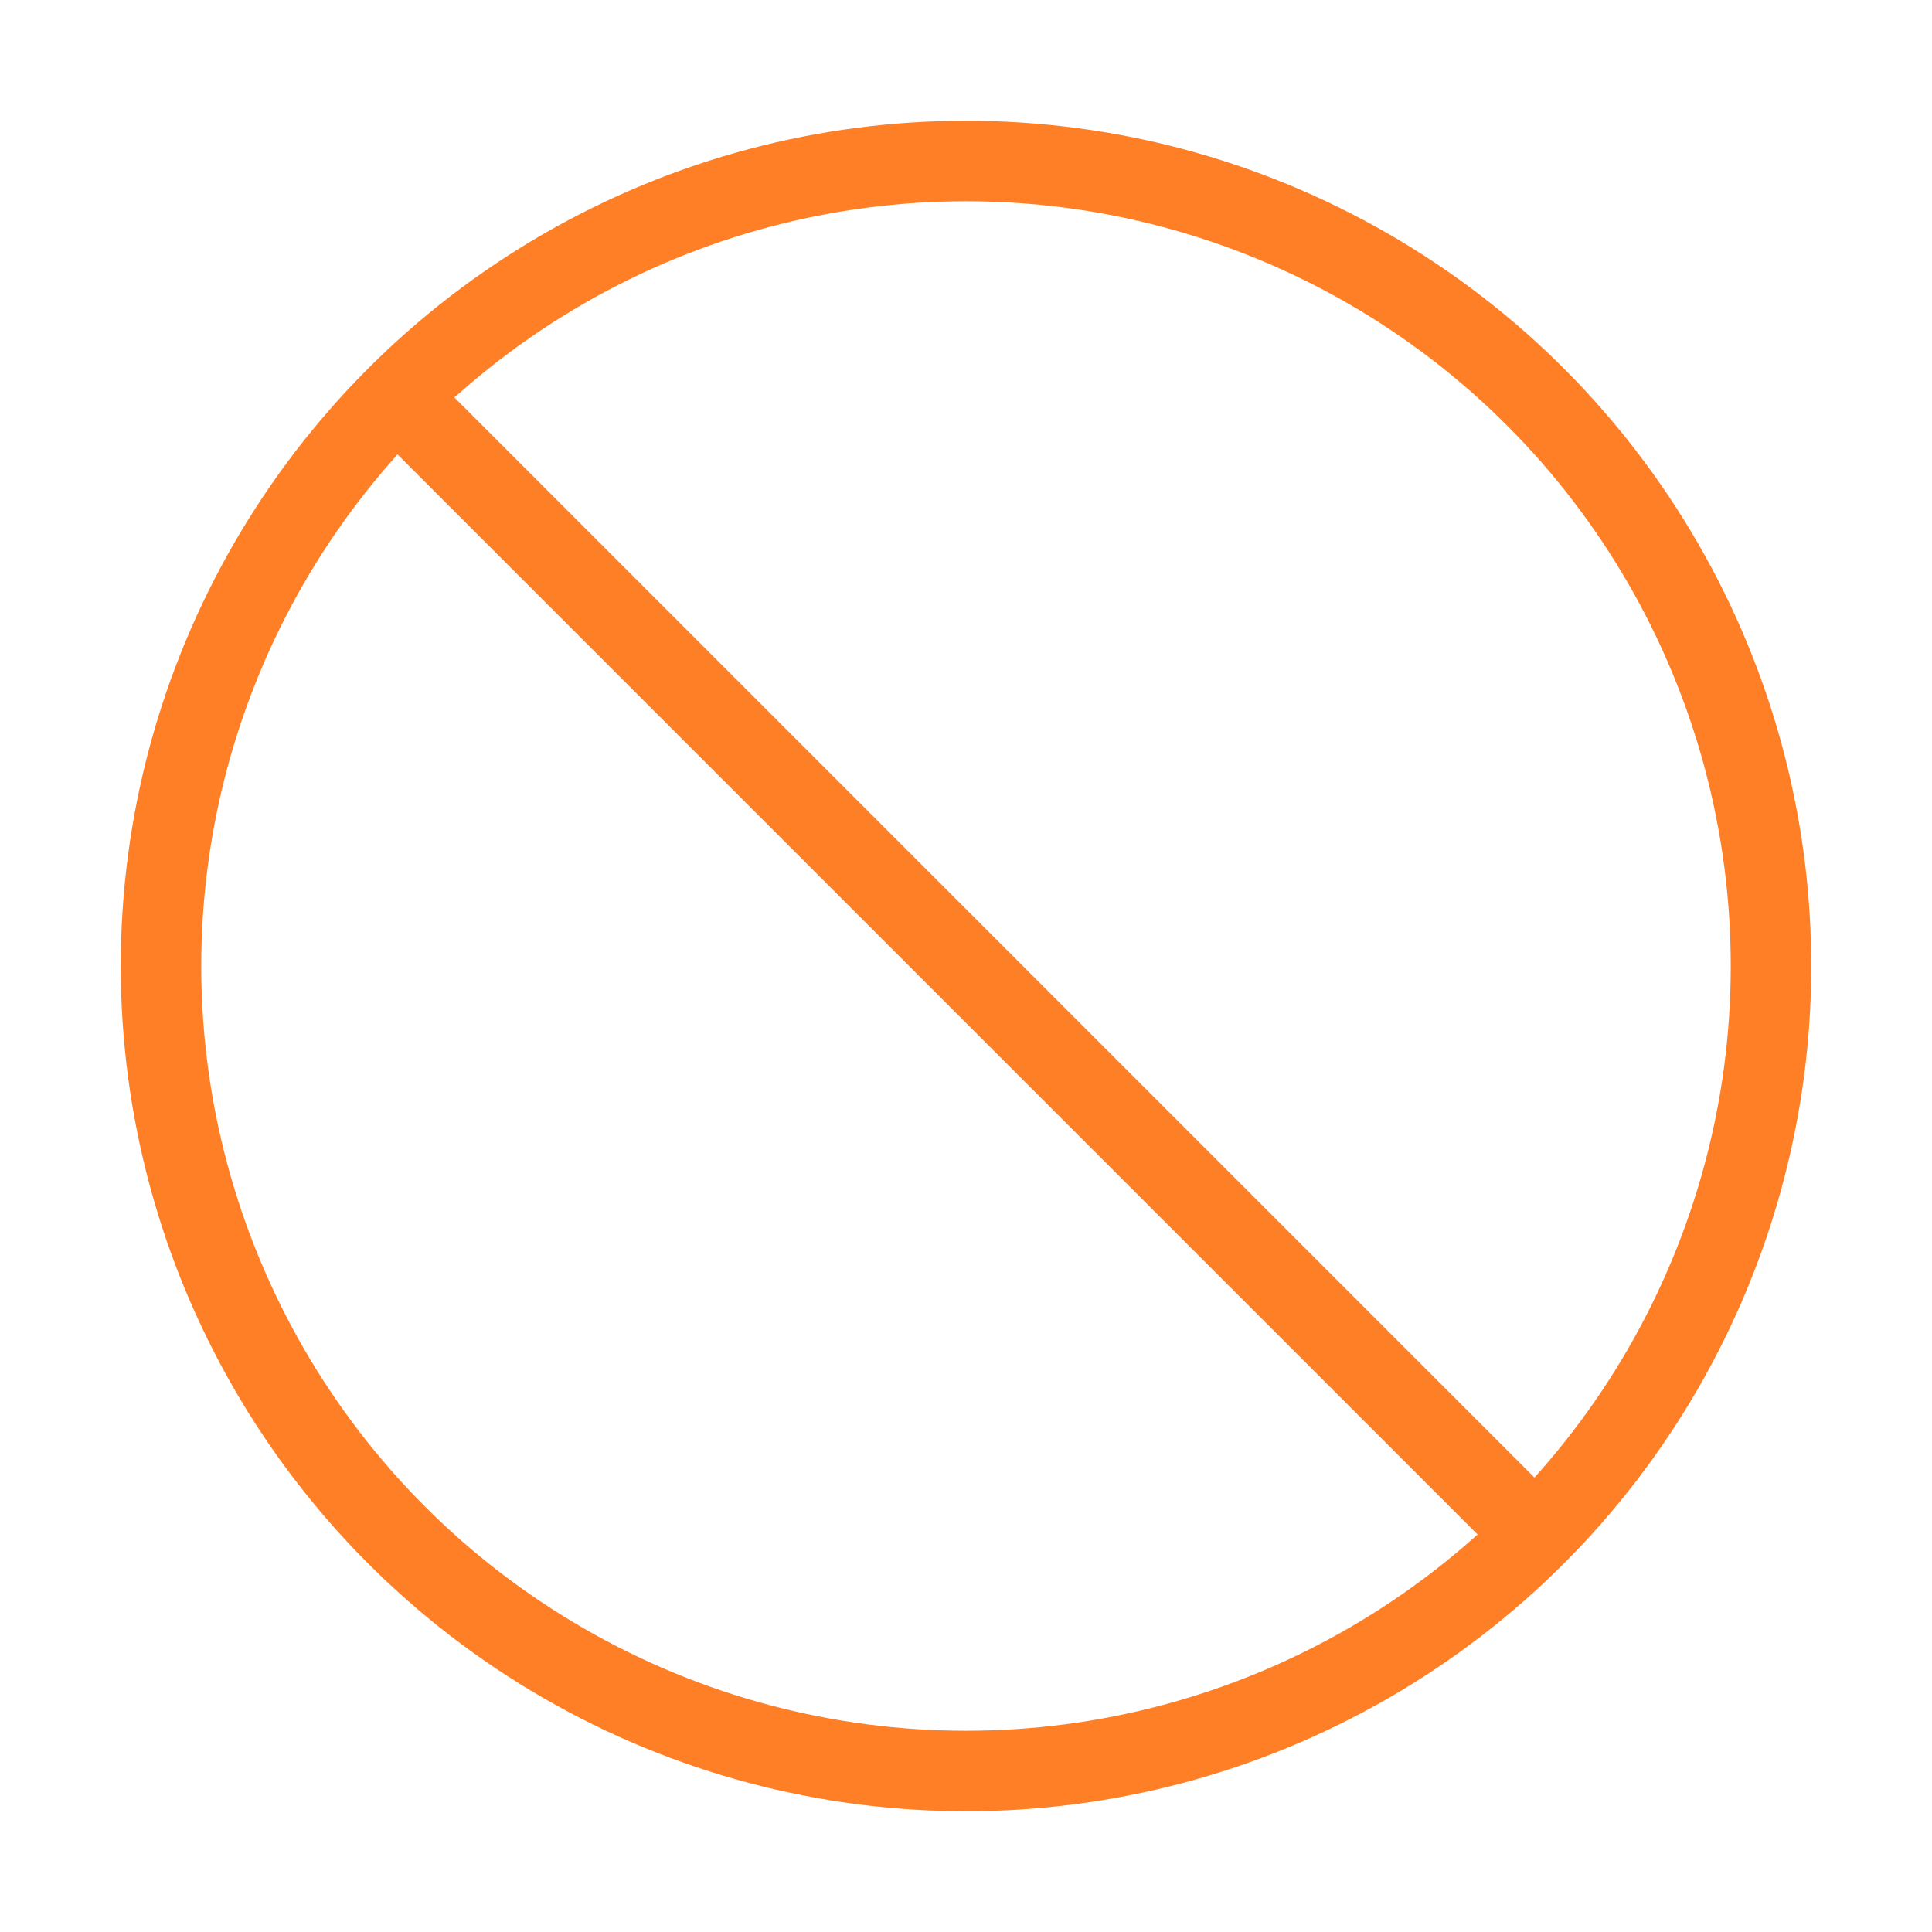 <svg role="img" xmlns="http://www.w3.org/2000/svg" width="24px" height="24px" viewBox="0 0 24 24" aria-labelledby="notAllowedIconTitle" stroke="#FF7F27" stroke-width="1" stroke-linecap="square" stroke-linejoin="miter" fill="none" color="#FF7F27"> <title id="notAllowedIconTitle">Not Allowed</title> <circle cx="12" cy="12" r="10"/> <path stroke-linecap="square" d="M5,5 L19,19"/> </svg>